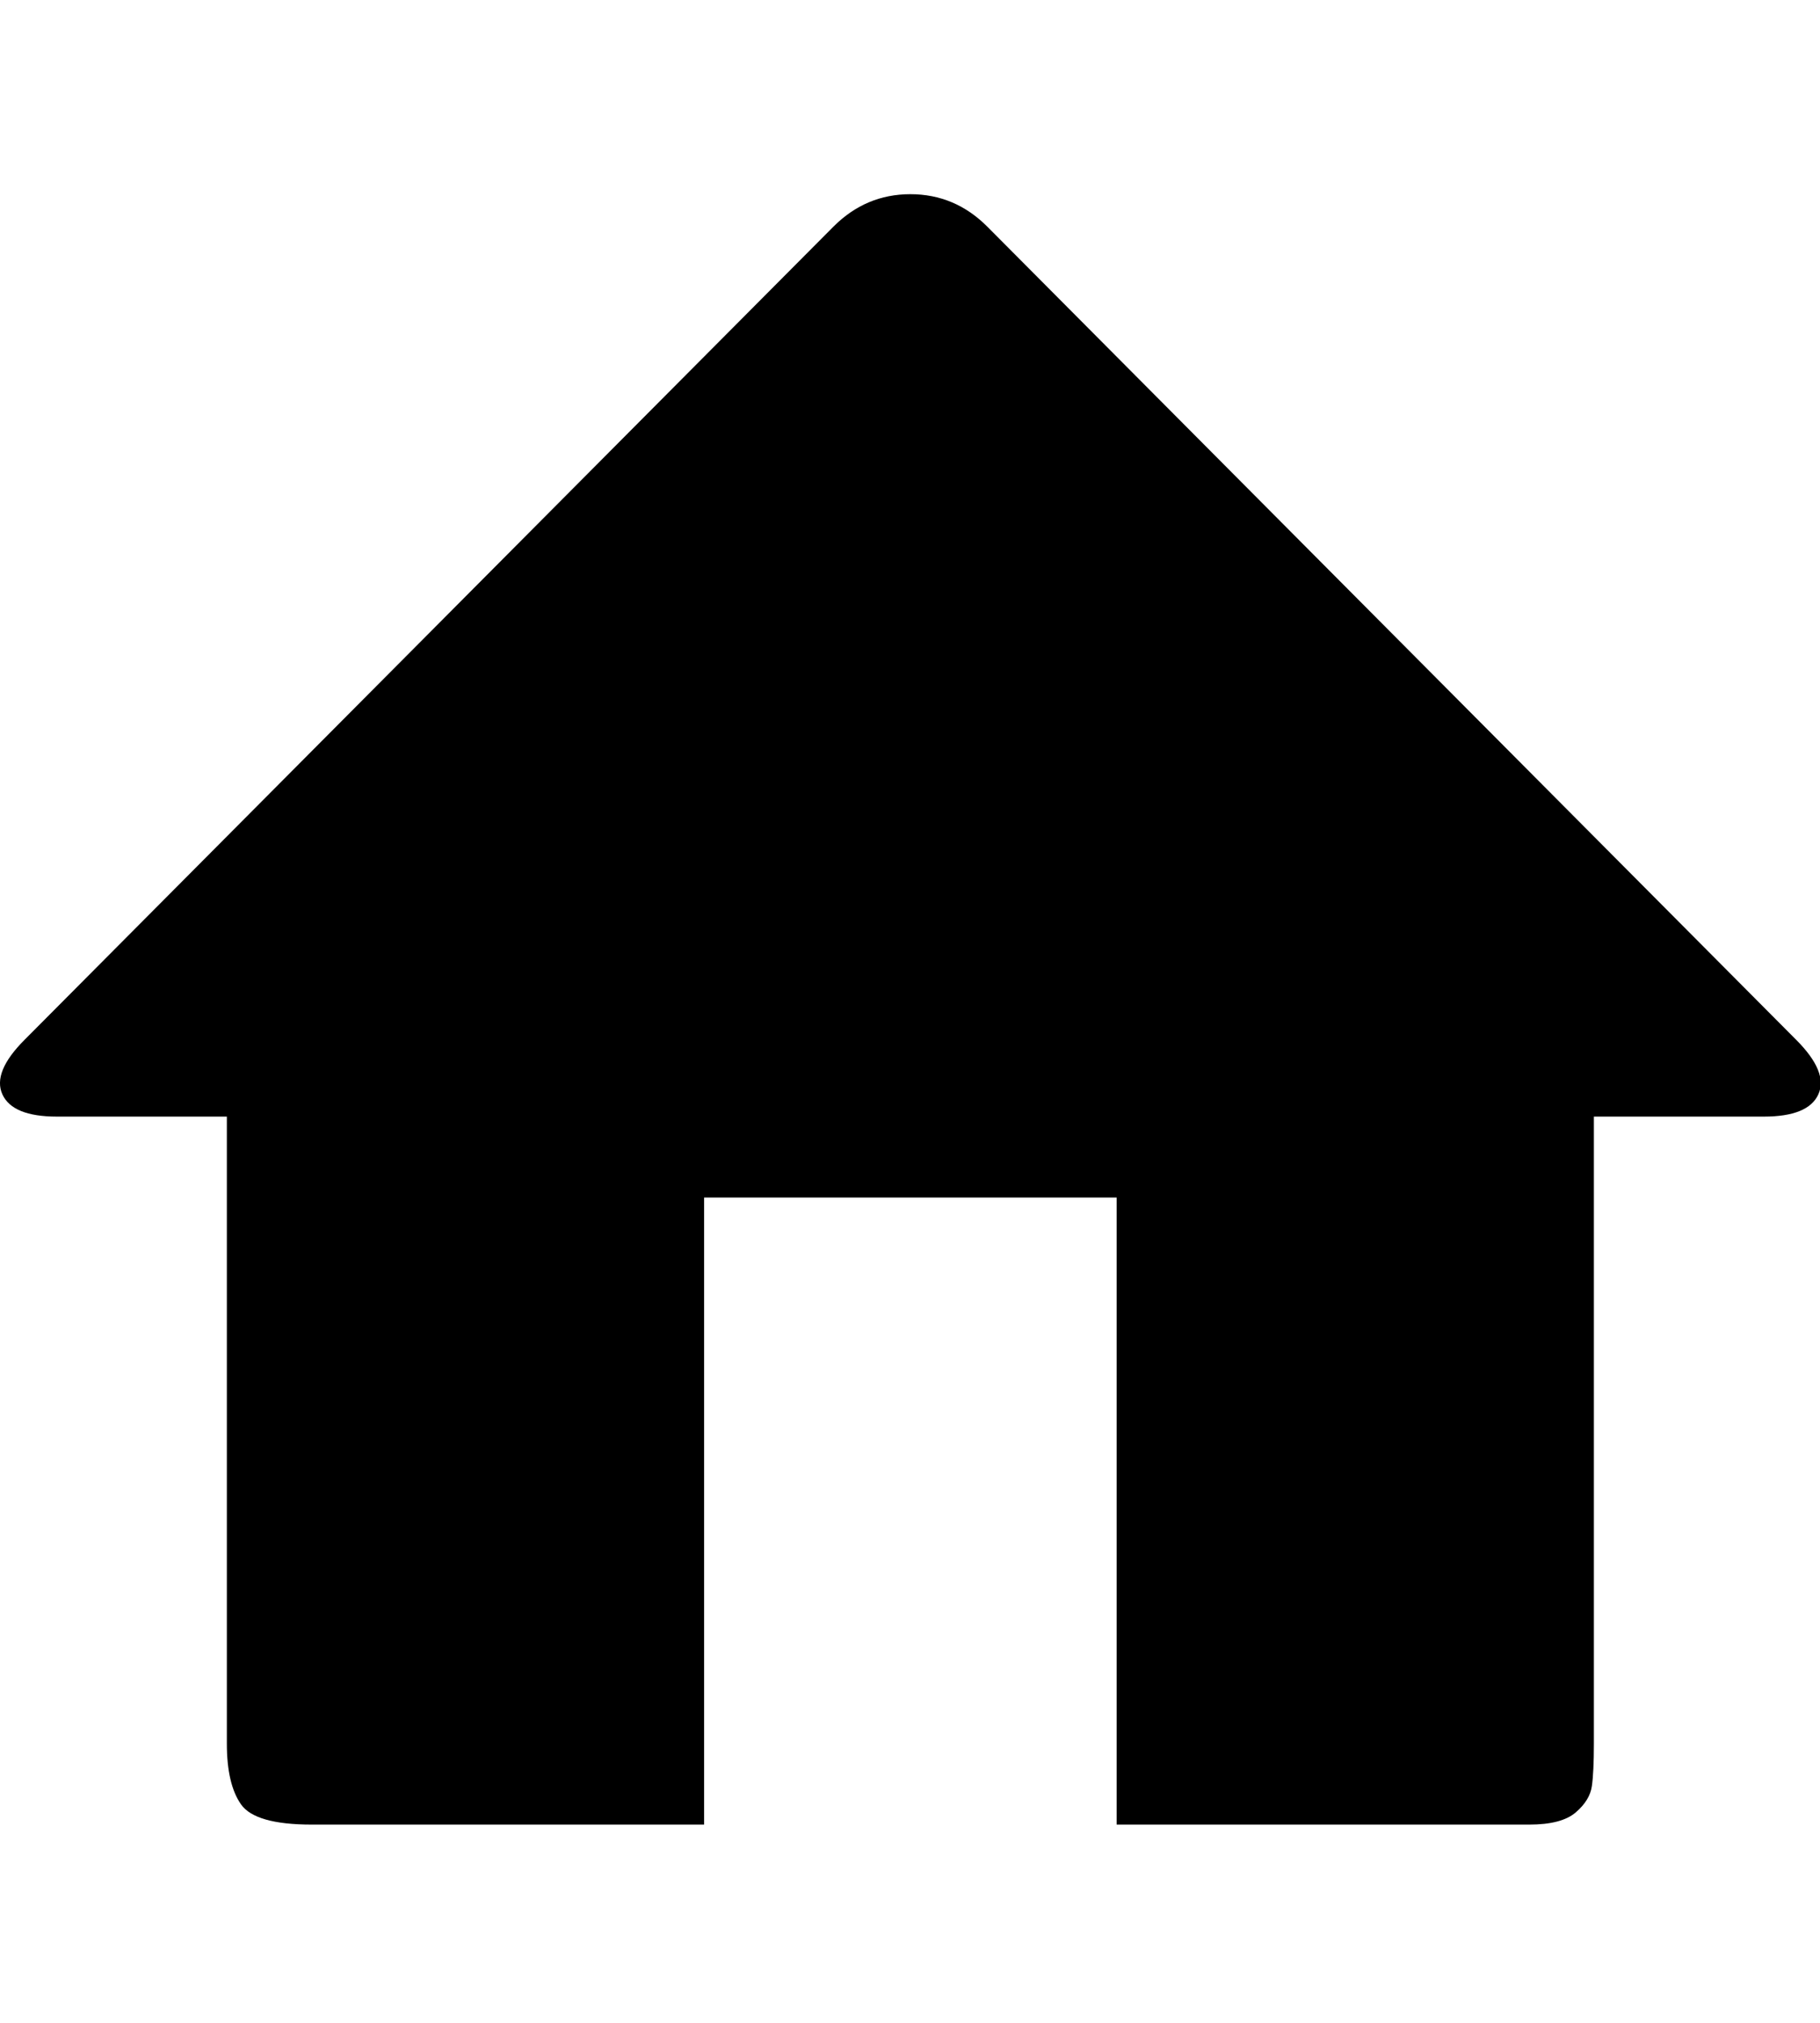 <!-- Generated by IcoMoon.io -->
<svg version="1.1" xmlns="http://www.w3.org/2000/svg" width="54" height="60" viewBox="0 0 54 60">
<title>home</title>
<path d="M53.291 30.84c0.64 0.64 0.86 1.18 0.66 1.62s-0.74 0.66-1.62 0.66c0 0-5.040 0-5.040 0s0 18.6 0 18.6c0 0.56-0.020 0.98-0.060 1.26s-0.2 0.54-0.48 0.78c-0.28 0.24-0.74 0.36-1.38 0.36 0 0-12.24 0-12.24 0s0-18.6 0-18.6c0 0-12.24 0-12.24 0s0 18.6 0 18.6c0 0-11.64 0-11.64 0-1.12 0-1.82-0.2-2.1-0.6s-0.42-1-0.42-1.8c0 0 0-18.6 0-18.6s-5.040 0-5.040 0c-0.88 0-1.42-0.22-1.62-0.66s0.020-0.98 0.66-1.62c0 0 24-24.12 24-24.12 0.64-0.64 1.4-0.96 2.28-0.96s1.64 0.32 2.28 0.96c0 0 24 24.12 24 24.12z"></path>
</svg>
